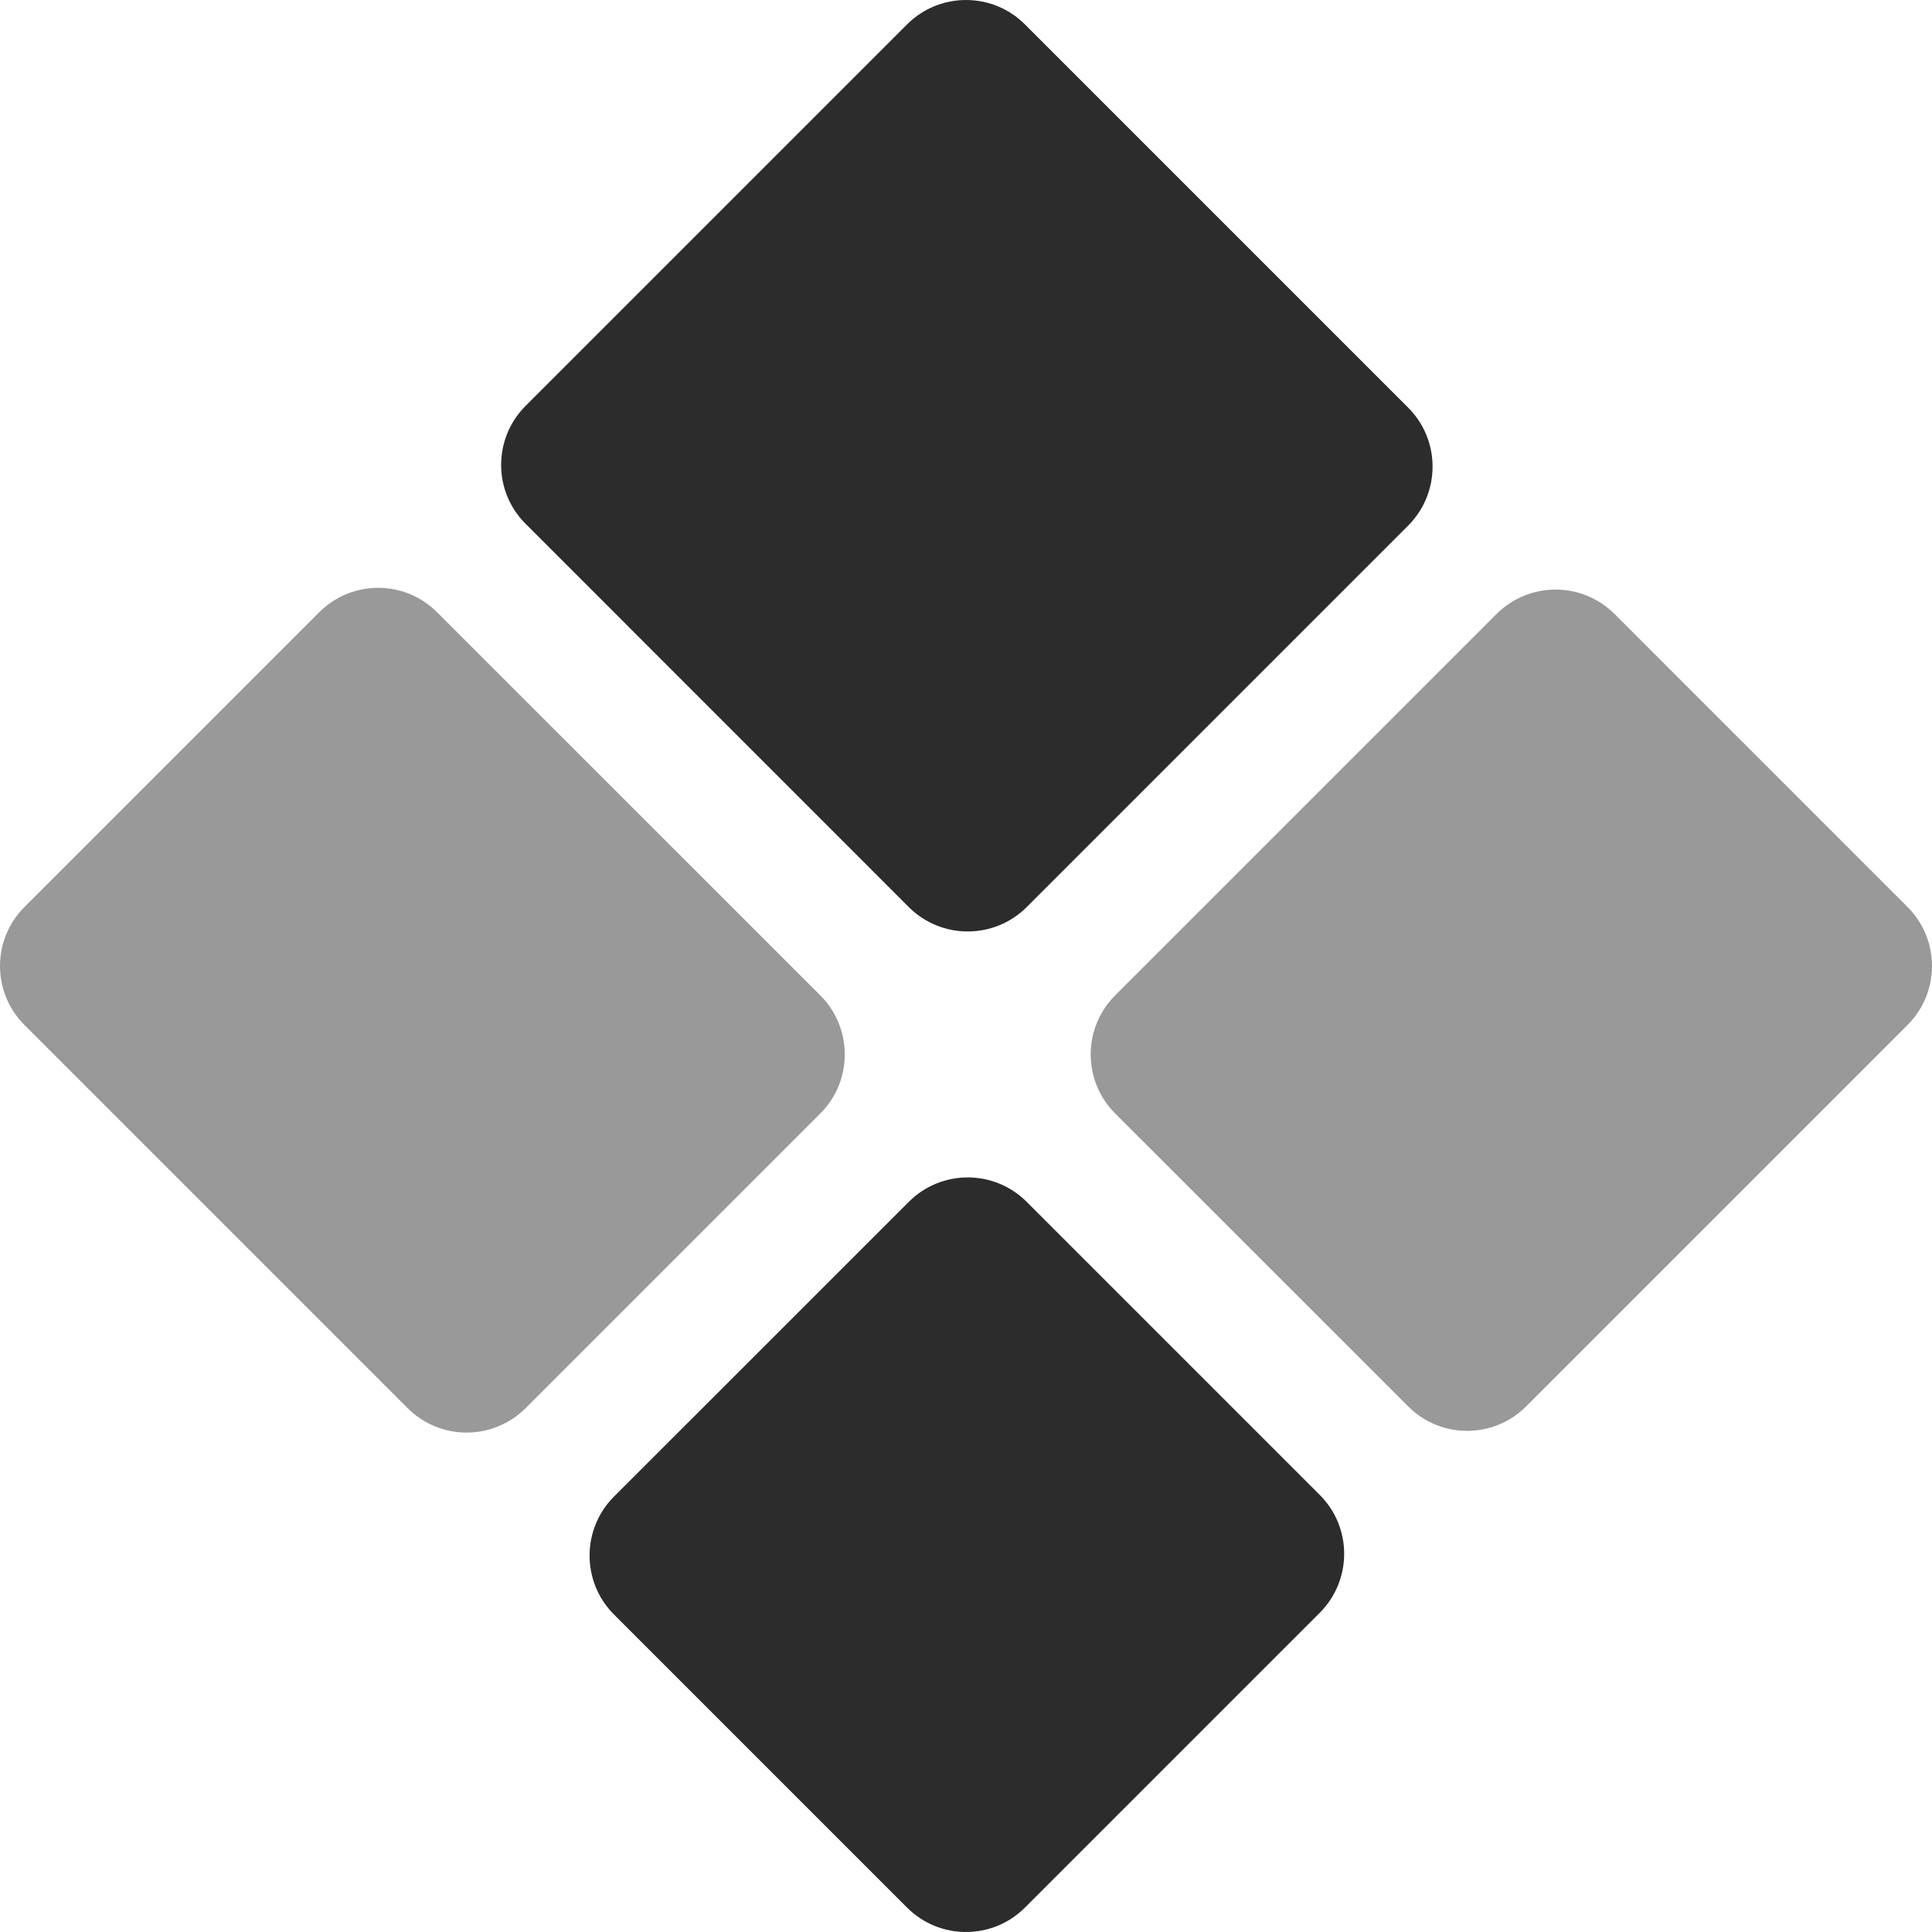 <svg width="24" height="24" viewBox="0 0 24 24" fill="none" xmlns="http://www.w3.org/2000/svg">
<path d="M6.529 6.507C6.124 6.103 6.124 5.447 6.529 5.042L11.268 0.303C11.672 -0.101 12.328 -0.101 12.732 0.303L17.493 5.064C17.897 5.468 17.897 6.124 17.493 6.529L12.754 11.268C12.35 11.672 11.694 11.672 11.289 11.268L6.529 6.507Z" fill="#2C2C2C"/>
<path d="M5.43 7.606C5.026 7.201 4.37 7.201 3.965 7.606L0.303 11.268C-0.101 11.672 -0.101 12.328 0.303 12.732L5.064 17.493C5.468 17.897 6.124 17.897 6.529 17.493L10.191 13.831C10.595 13.427 10.595 12.771 10.191 12.366L5.43 7.606Z" fill="#999999"/>
<path d="M12.754 14.93C12.35 14.525 11.694 14.525 11.289 14.93L7.627 18.591C7.223 18.996 7.223 19.652 7.627 20.056L11.268 23.697C11.672 24.101 12.328 24.101 12.732 23.697L16.394 20.035C16.799 19.63 16.799 18.974 16.394 18.57L12.754 14.93Z" fill="#2C2C2C"/>
<path d="M17.493 17.471C17.897 17.876 18.553 17.876 18.958 17.471L23.697 12.732C24.101 12.328 24.101 11.672 23.697 11.268L20.056 7.627C19.652 7.223 18.996 7.223 18.591 7.627L13.852 12.366C13.448 12.771 13.448 13.427 13.852 13.831L17.493 17.471Z" fill="#999999"/>
</svg>
